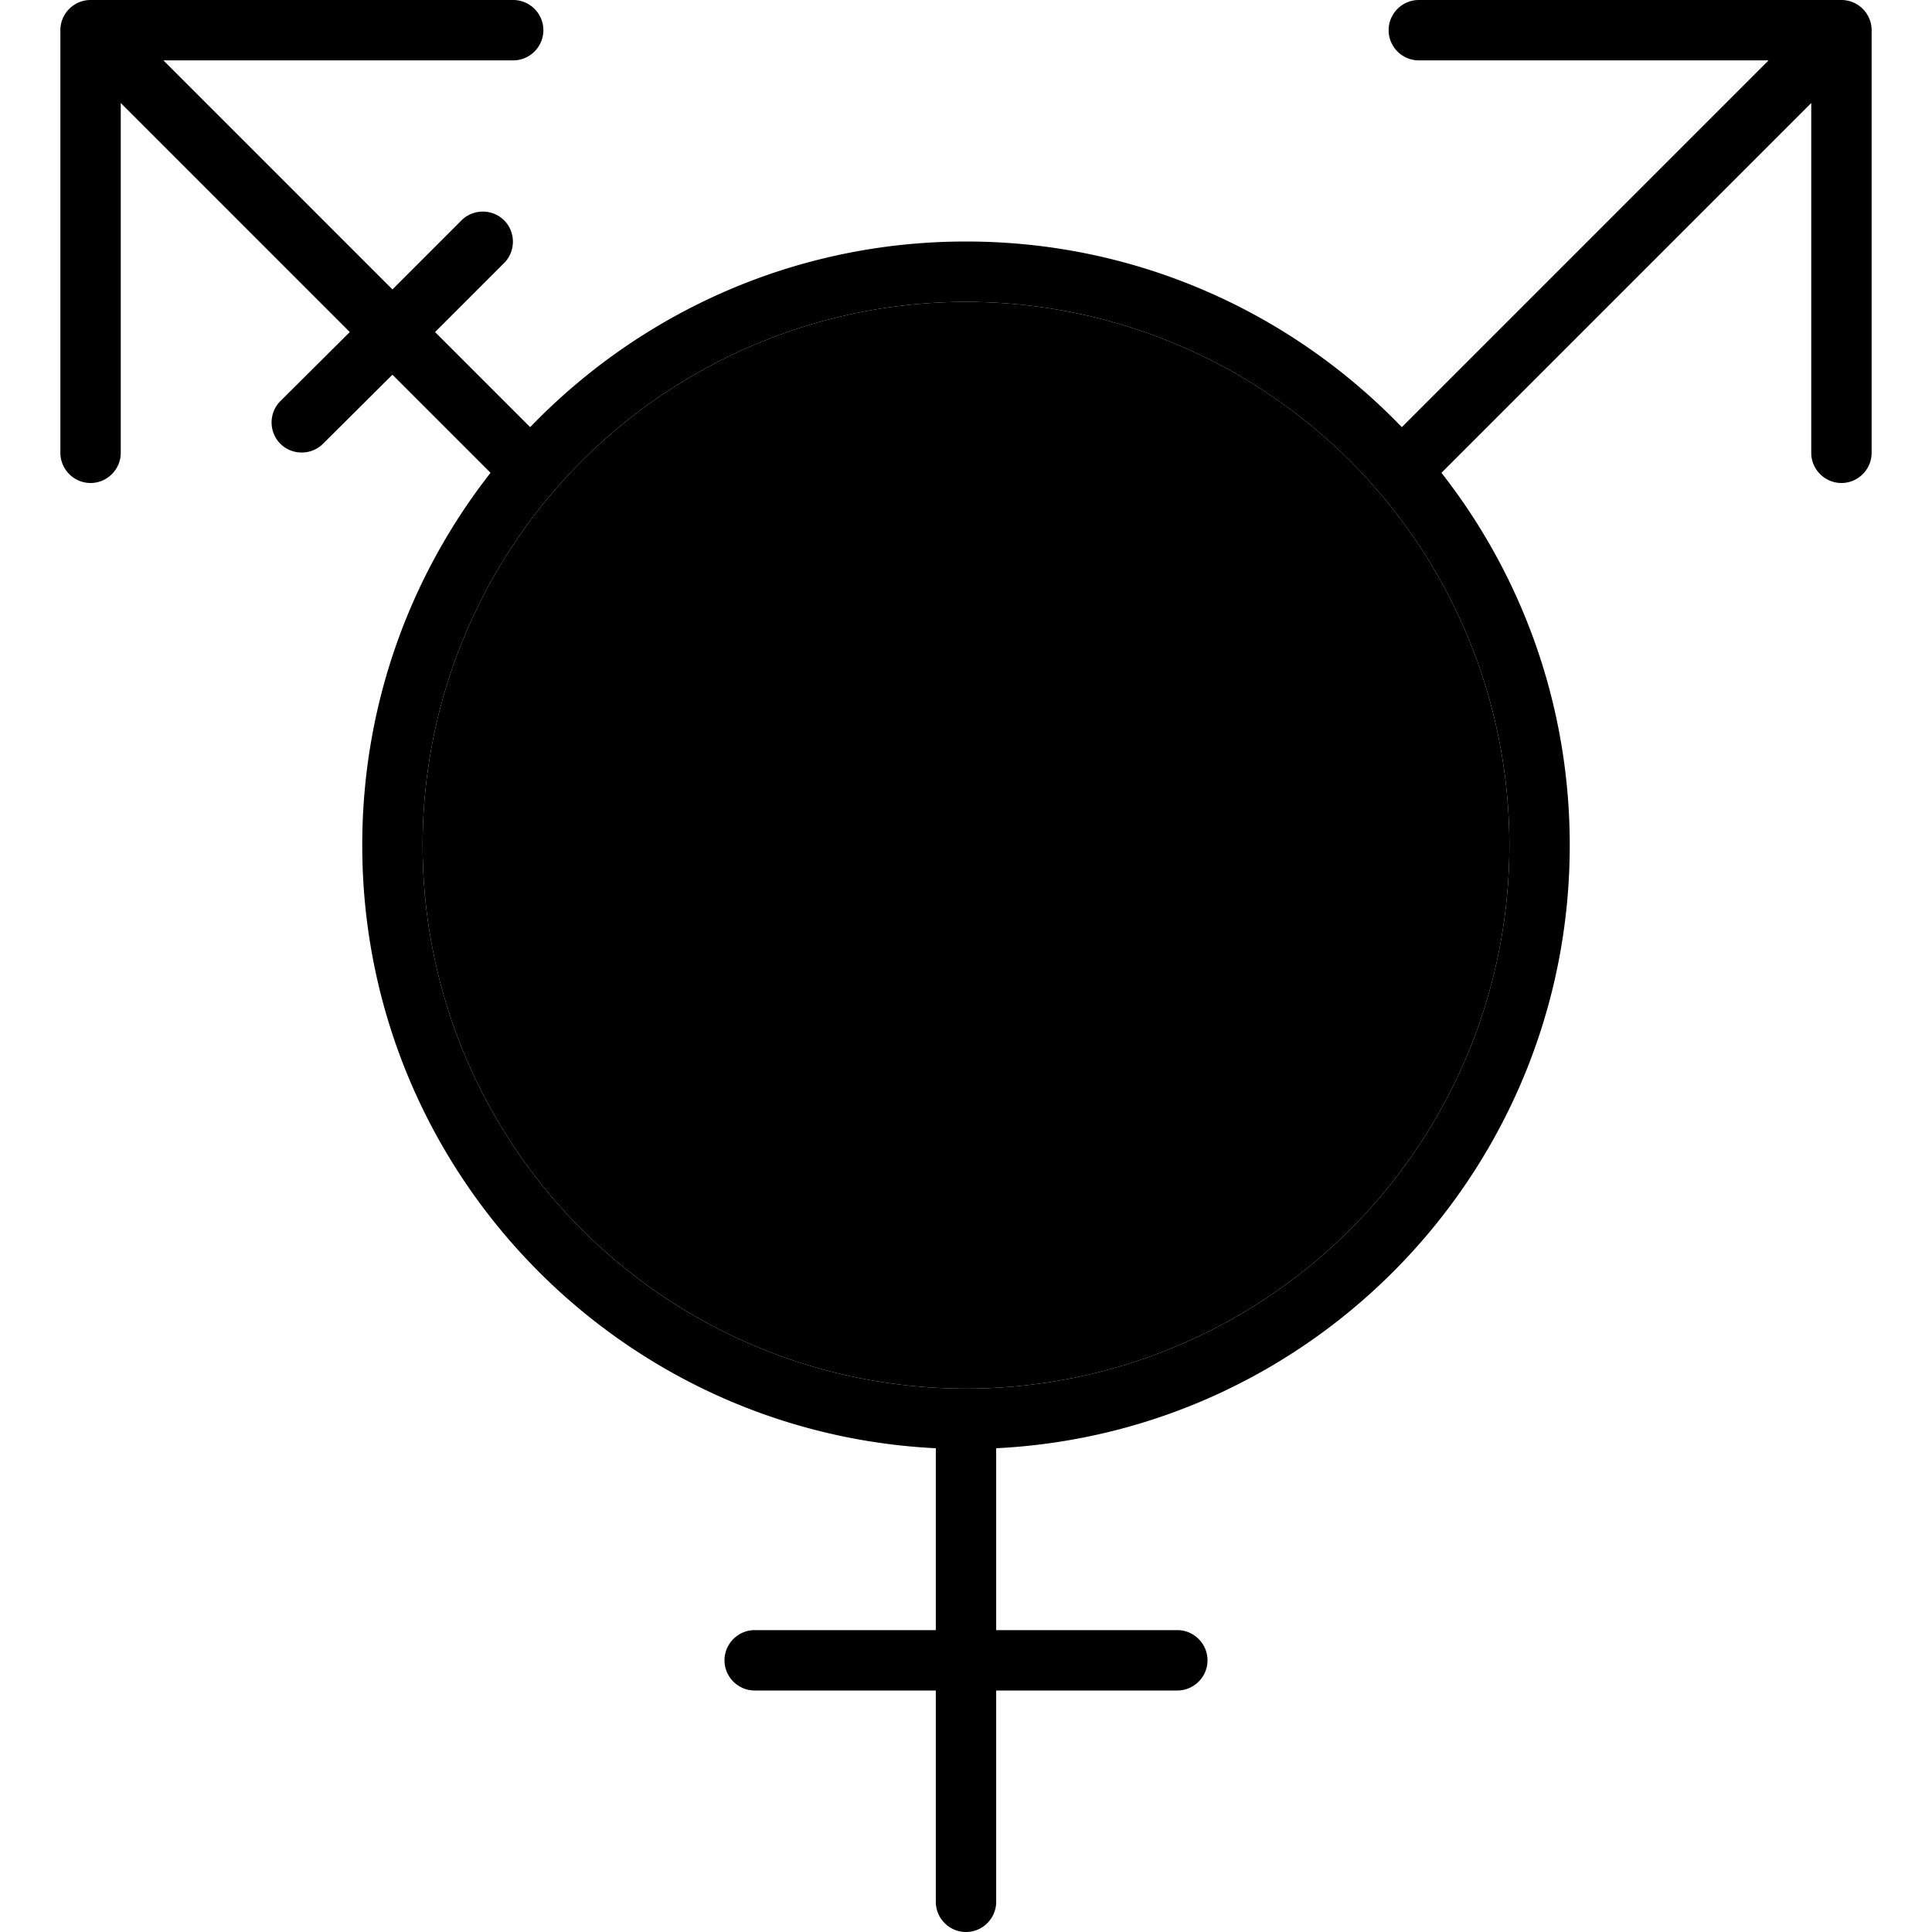 <svg xmlns="http://www.w3.org/2000/svg" viewBox="0 0 512 512"><path class="pr-icon-duotone-secondary" d="M112 224a144 144 0 1 0 288 0 144 144 0 1 0 -288 0z"/><path class="pr-icon-duotone-primary" d="M136 16c4.4 0 8-3.6 8-8s-3.6-8-8-8L24 0c-4.4 0-8 3.6-8 8l0 112c0 4.4 3.6 8 8 8s8-3.6 8-8l0-92.7L92.7 88 74.3 106.3c-3.1 3.1-3.1 8.2 0 11.3s8.2 3.1 11.3 0L104 99.3l26 26c-21.3 27.2-34 61.4-34 98.7c0 85.7 67.4 155.6 152 159.8l0 48.2-48 0c-4.4 0-8 3.6-8 8s3.6 8 8 8l48 0 0 56c0 4.4 3.6 8 8 8s8-3.6 8-8l0-56 48 0c4.4 0 8-3.6 8-8s-3.6-8-8-8l-48 0 0-48.2c84.6-4.2 152-74.1 152-159.8c0-37.2-12.7-71.5-34-98.7l98-98 0 92.7c0 4.4 3.6 8 8 8s8-3.6 8-8L496 8c0-4.4-3.6-8-8-8L376 0c-4.4 0-8 3.6-8 8s3.6 8 8 8l92.7 0-97.2 97.2C342.3 82.9 301.4 64 256 64s-86.3 18.9-115.5 49.2L115.3 88l18.3-18.3c3.1-3.1 3.1-8.2 0-11.3s-8.2-3.1-11.3 0L104 76.7 43.3 16 136 16zM256 80a144 144 0 1 1 0 288 144 144 0 1 1 0-288z"/></svg>